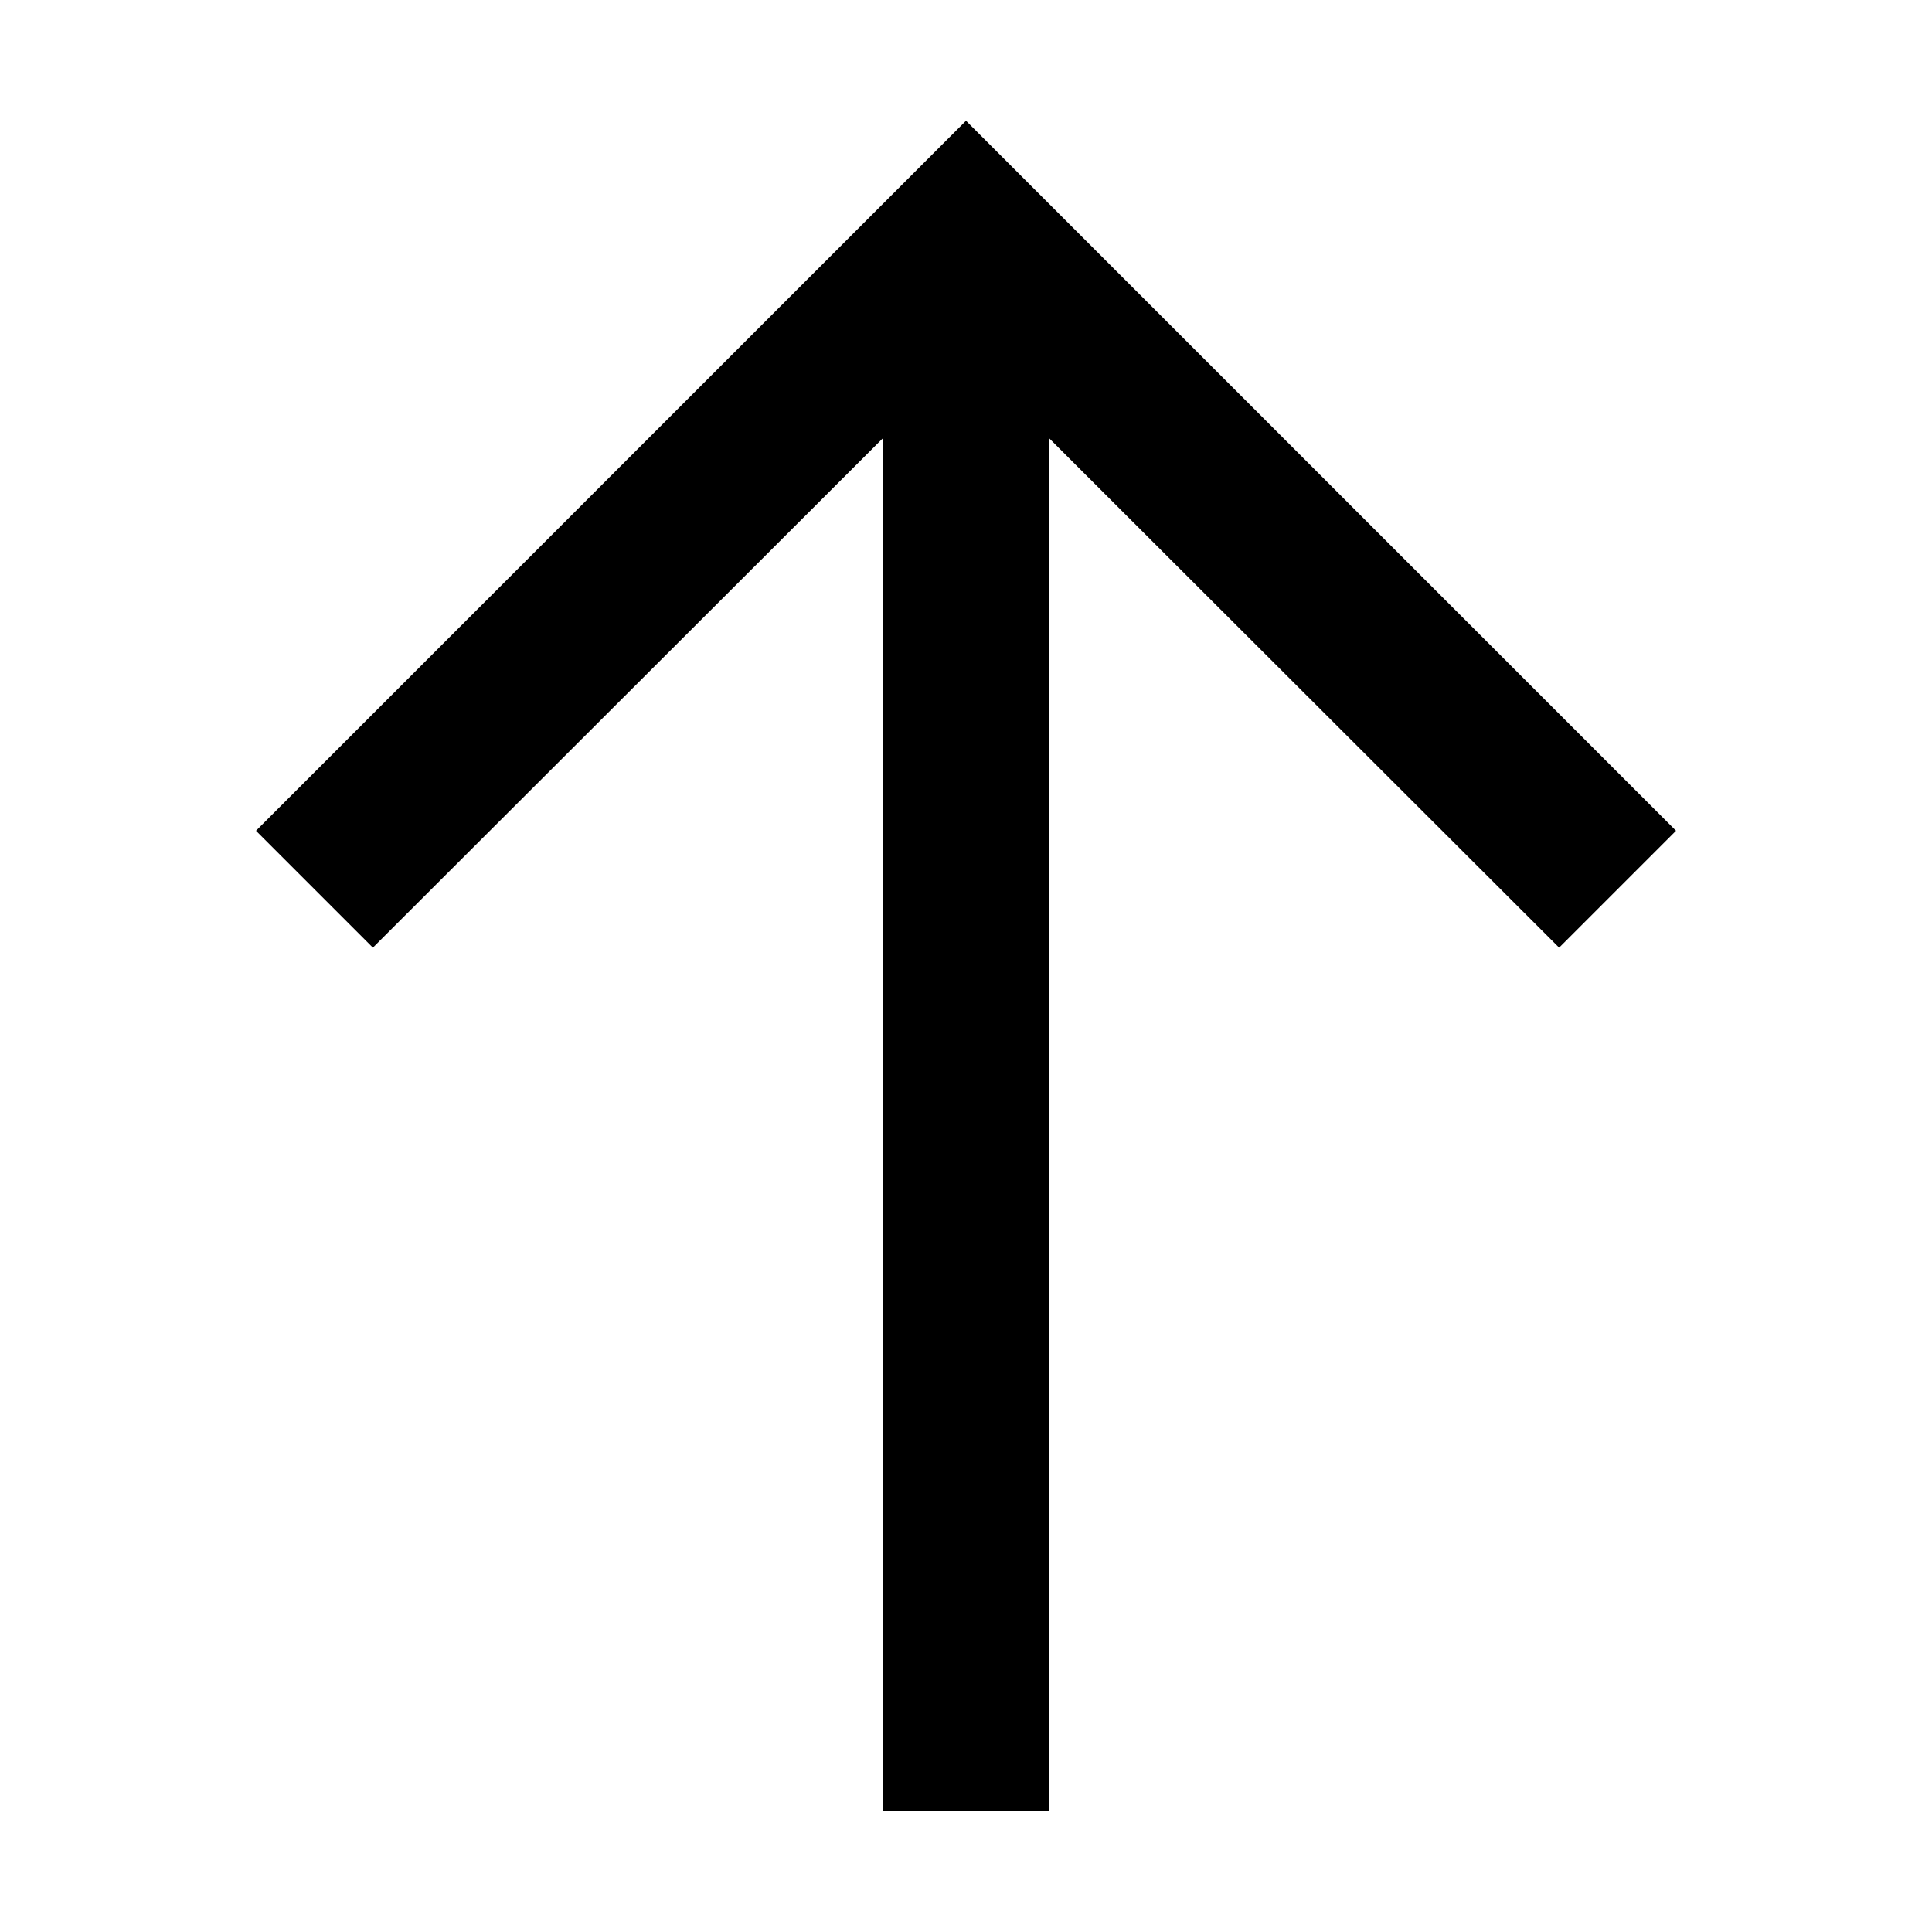 <svg id="strib-arrow-up" viewBox="0 0 16 16" width="16" height="16" fill="currentcolor" class="strib-icon strib-arrow-up" xmlns="http://www.w3.org/2000/svg" clip-rule="evenodd" fill-rule="evenodd">
  <path d="M8.686 15H7.314V3.627L3.088 7.848 2.12 6.88 8 1l5.88 5.88-.968.968-4.226-4.221z"/>
</svg>